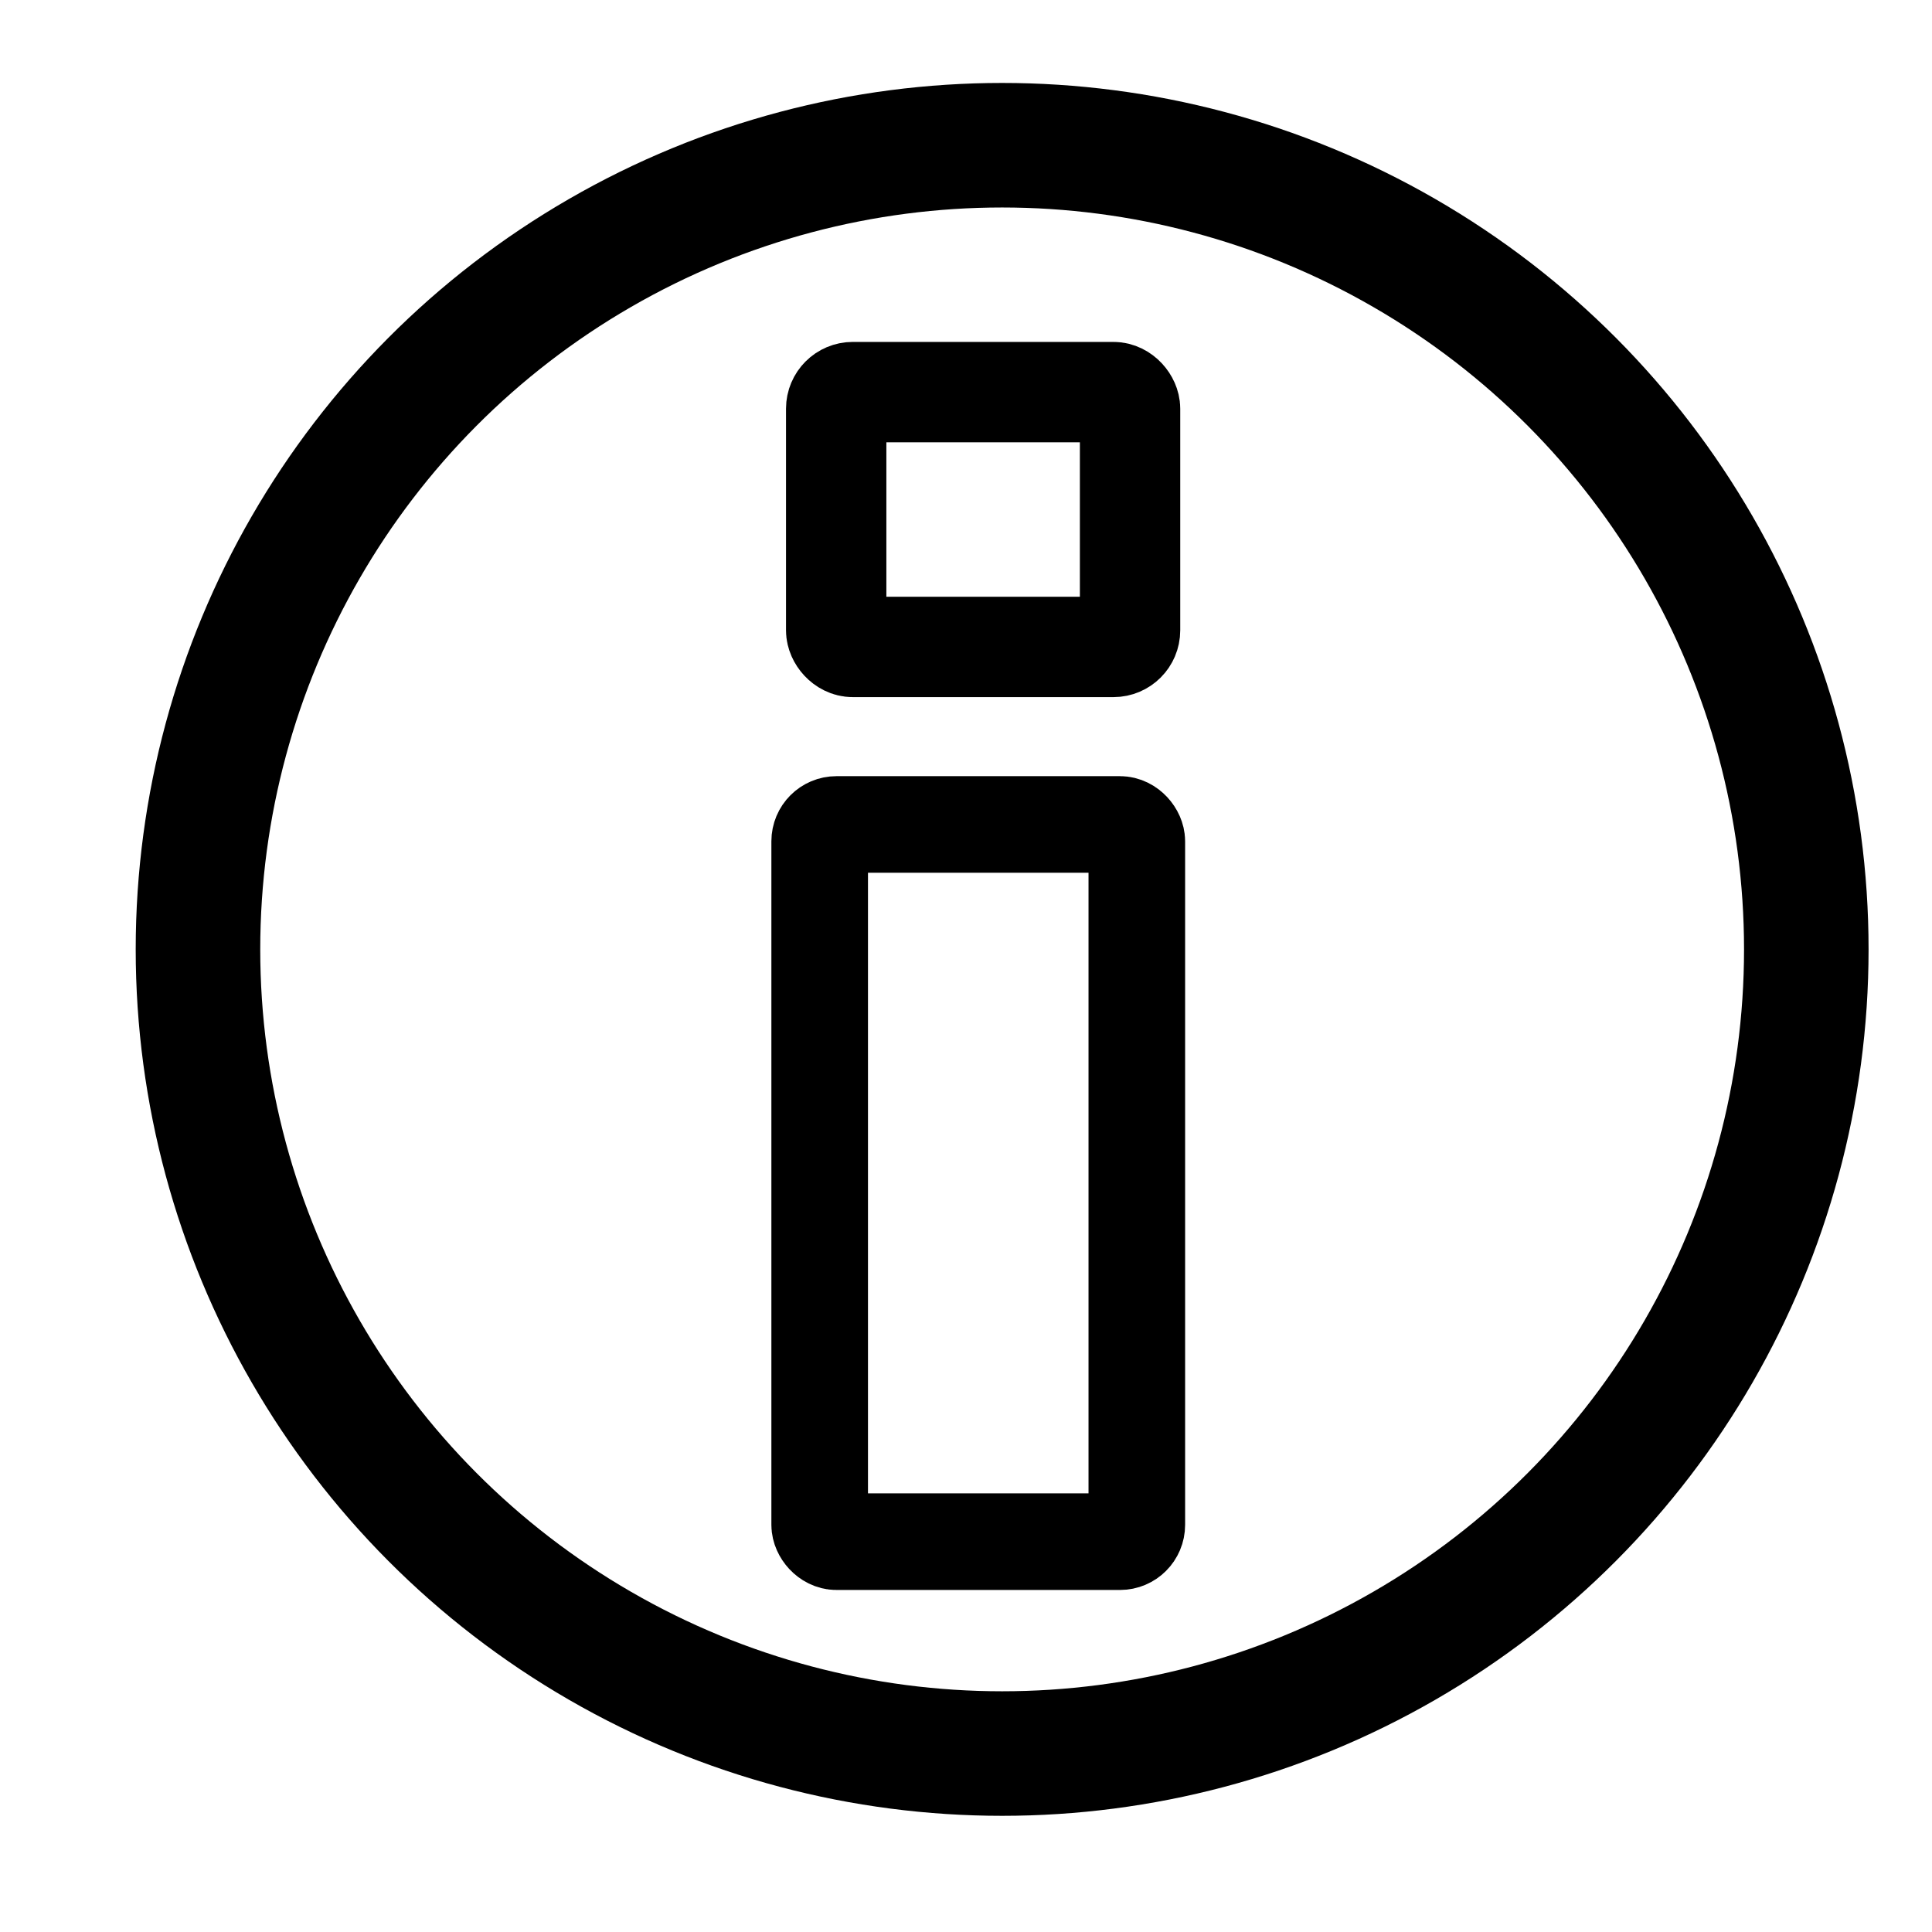 <?xml version="1.0" encoding="UTF-8" standalone="no"?>
<!-- Created with Inkscape (http://www.inkscape.org/) -->

<svg
   xmlns:dc="http://purl.org/dc/elements/1.1/"
   xmlns:cc="http://creativecommons.org/ns#"
   xmlns:rdf="http://www.w3.org/1999/02/22-rdf-syntax-ns#"
   xmlns:svg="http://www.w3.org/2000/svg"
   xmlns="http://www.w3.org/2000/svg"
   xmlns:sodipodi="http://sodipodi.sourceforge.net/DTD/sodipodi-0.dtd"
   xmlns:inkscape="http://www.inkscape.org/namespaces/inkscape"
   width="200"
   height="200"
   viewBox="0 0 200 200"
   id="svg2"
   version="1.1"
   inkscape:version="0.91 r13725"
   sodipodi:docname="information.svg"
   inkscape:export-filename="/home/err0r/Eric/qt/test3_sst/icons/information.png"
   inkscape:export-xdpi="94"
   inkscape:export-ydpi="94">
  <defs
     id="defs4">
    <marker
       inkscape:isstock="true"
       style="overflow:visible"
       id="marker4420"
       refX="0.0"
       refY="0.0"
       orient="auto"
       inkscape:stockid="Arrow1Lstart">
      <path
         transform="scale(0.8) translate(12.5,0)"
         style="fill-rule:evenodd;stroke:#000000;stroke-width:1pt;stroke-opacity:1;fill:#000000;fill-opacity:1"
         d="M 0.0,0.0 L 5.0,-5.0 L -12.5,0.0 L 5.0,5.0 L 0.0,0.0 z "
         id="path4422" />
    </marker>
  </defs>
  <sodipodi:namedview
     id="base"
     pagecolor="#ffffff"
     bordercolor="#666666"
     borderopacity="1.0"
     inkscape:pageopacity="0.0"
     inkscape:pageshadow="2"
     inkscape:zoom="1.979899"
     inkscape:cx="77.059859"
     inkscape:cy="107.6198"
     inkscape:document-units="px"
     inkscape:current-layer="layer1"
     showgrid="false"
     units="px"
     inkscape:object-paths="true"
     inkscape:snap-intersection-paths="true"
     inkscape:snap-smooth-nodes="true"
     inkscape:snap-midpoints="true"
     inkscape:object-nodes="true"
     inkscape:window-width="1313"
     inkscape:window-height="744"
     inkscape:window-x="53"
     inkscape:window-y="24"
     inkscape:window-maximized="1"
     inkscape:snap-bbox="true"
     inkscape:bbox-paths="false"
     inkscape:bbox-nodes="false"
     inkscape:snap-bbox-edge-midpoints="false"
     inkscape:snap-bbox-midpoints="true"
     inkscape:snap-center="true"
     inkscape:snap-text-baseline="true"
     inkscape:snap-page="true" />
  <g
     inkscape:label="Layer 1"
     inkscape:groupmode="layer"
     id="layer1"
     transform="translate(0,-852.362)">
    <circle
       style="fill:none;fill-opacity:1;stroke:#000000;stroke-width:12.892;stroke-linejoin:round;stroke-miterlimit:4;stroke-dasharray:none;stroke-opacity:1"
       id="path4577"
       cx="103.741"
       cy="950.642"
       r="83.247" />
    <rect
       style="fill:none;fill-opacity:1;stroke:#000000;stroke-width:10.389;stroke-linejoin:round;stroke-miterlimit:4;stroke-dasharray:none;stroke-opacity:1"
       id="rect8638"
       width="30.421"
       height="26.381"
       x="86.562"
       y="892.952"
       ry="1.717" />
    <rect
       style="fill:none;fill-opacity:1;stroke:#000000;stroke-width:10;stroke-linejoin:round;stroke-miterlimit:4;stroke-dasharray:none;stroke-opacity:1"
       id="rect8640"
       width="32.83"
       height="74.246"
       x="84.853"
       y="937.71"
       ry="1.742" />
  </g>
</svg>
